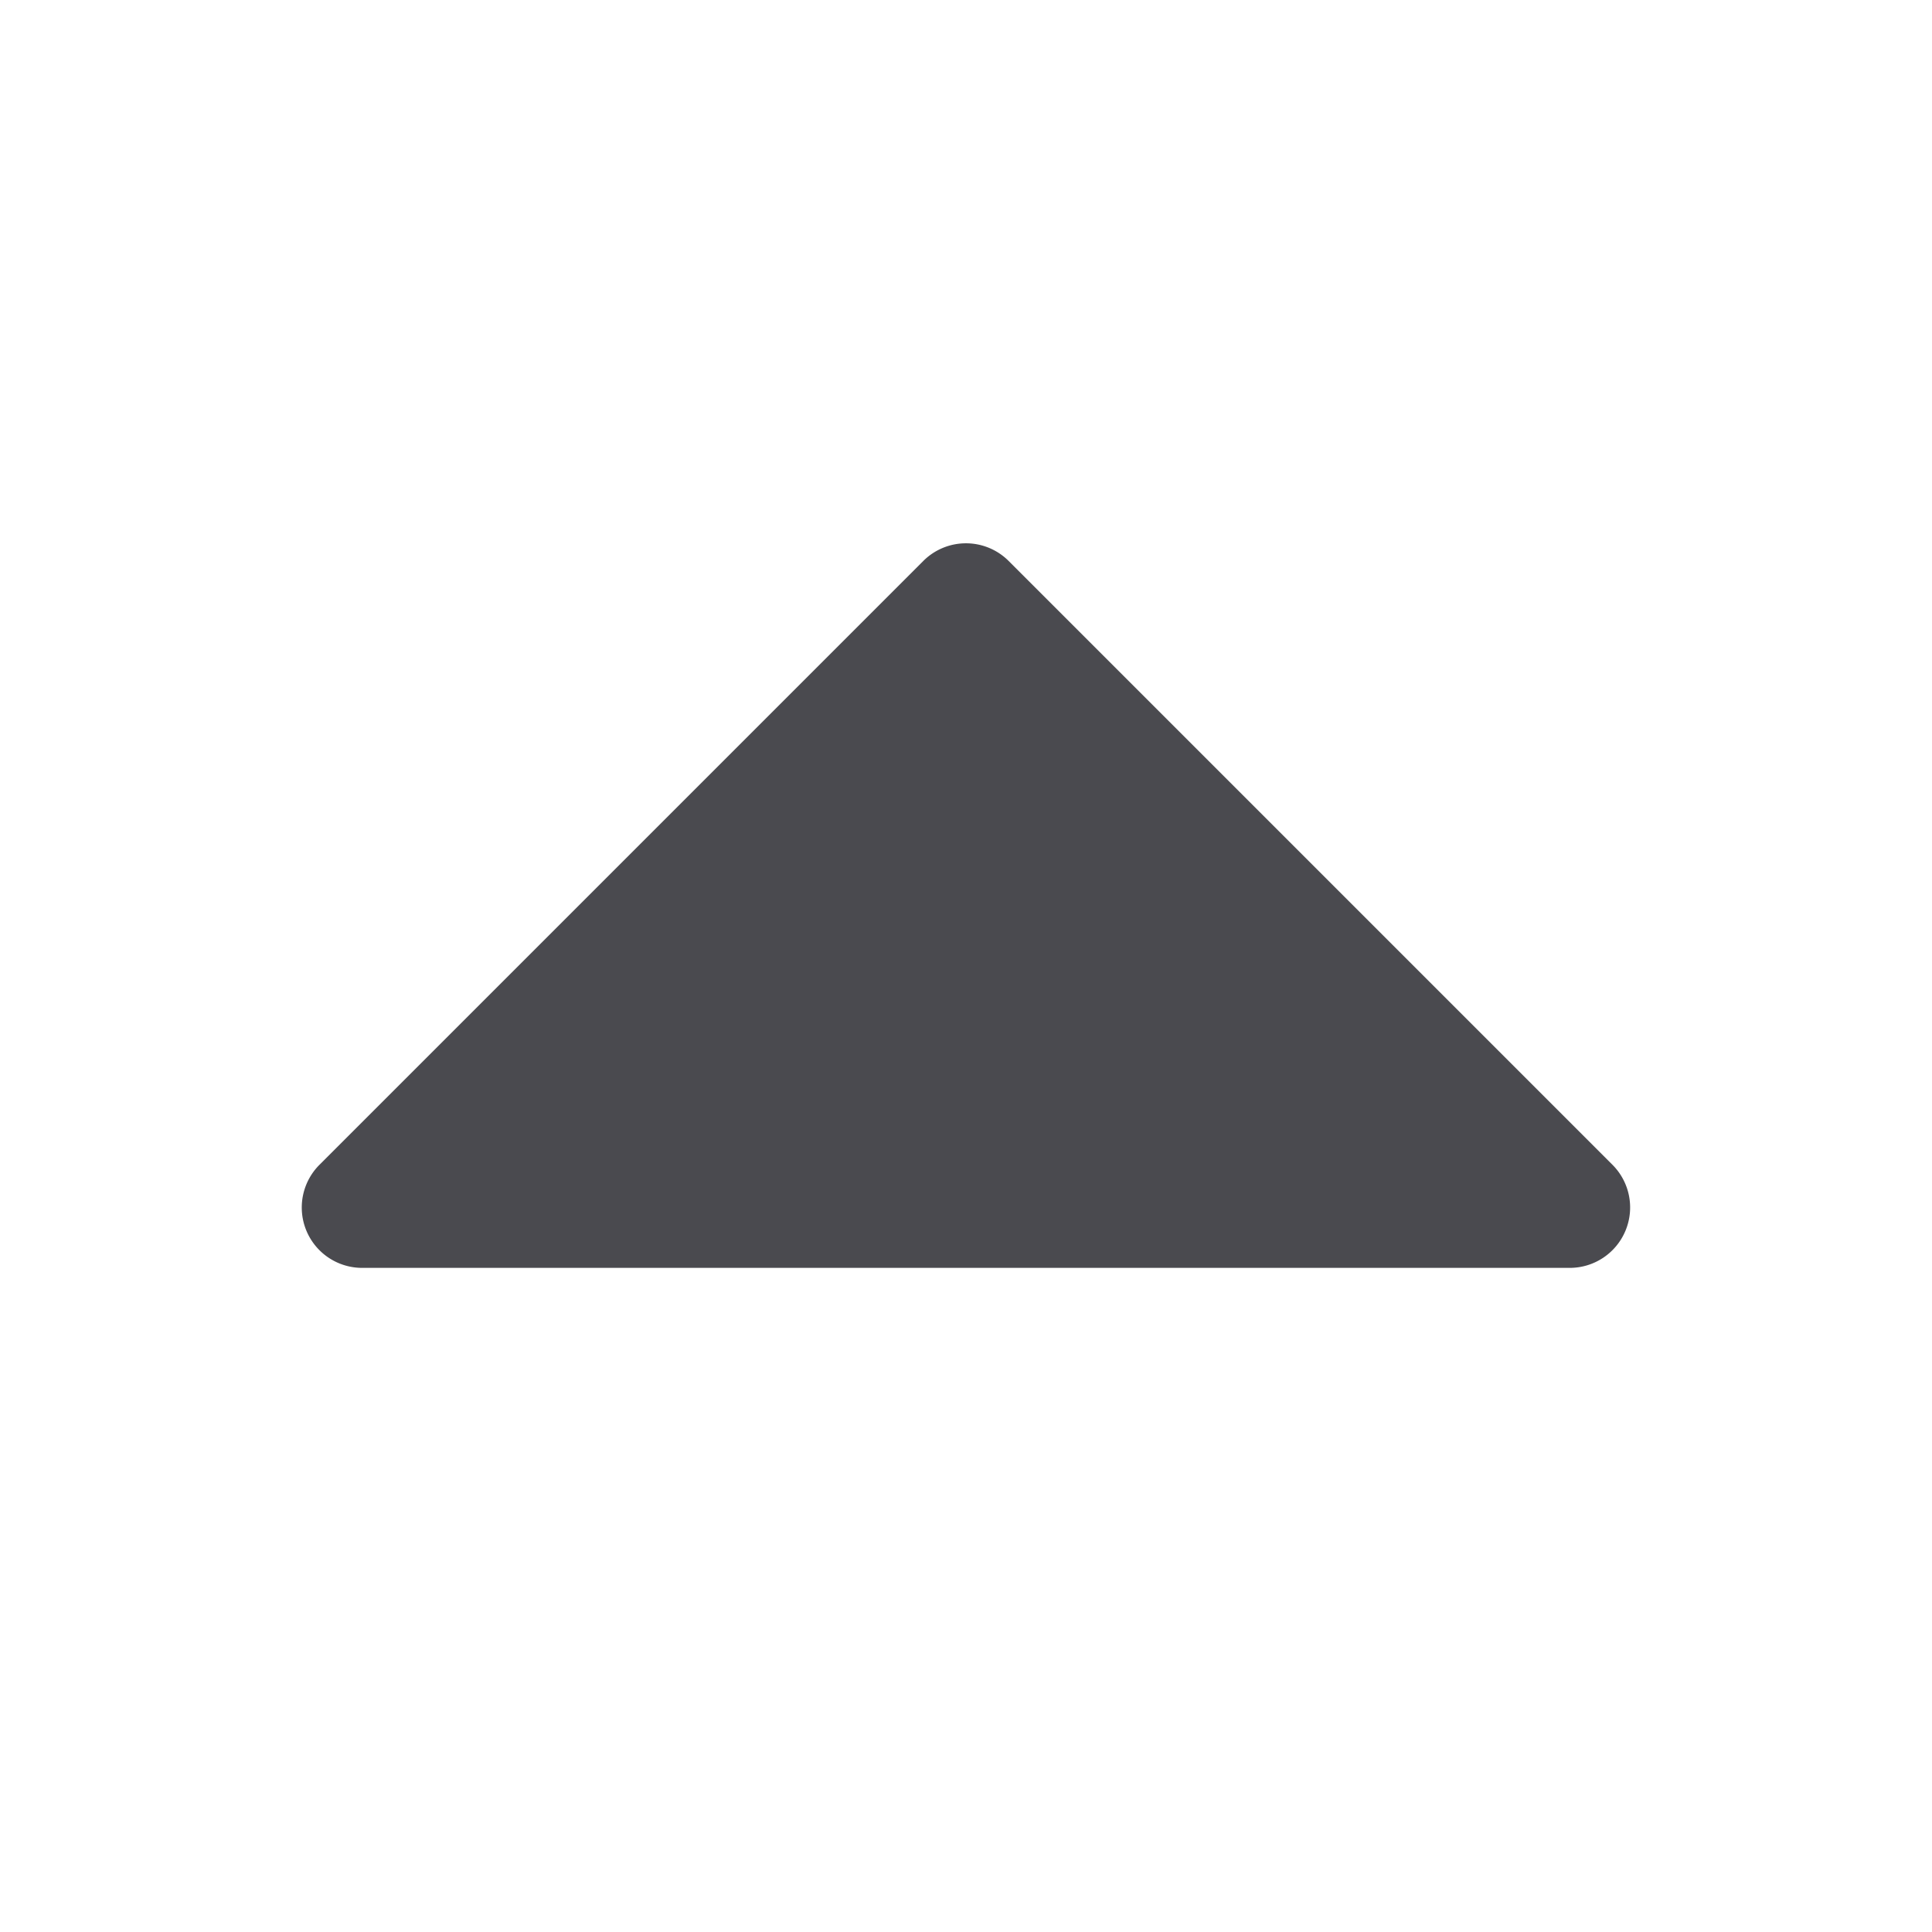 <svg xmlns="http://www.w3.org/2000/svg" width="32" height="32" fill="none" viewBox="0 0 32 32">
  <path fill="#4A4A4F" d="M26.924 20.382A1 1 0 0 1 26 21H6a1 1 0 0 1-.708-1.708l10-10a1 1 0 0 1 1.415 0l10 10a1 1 0 0 1 .217 1.09Z"/>
</svg>
